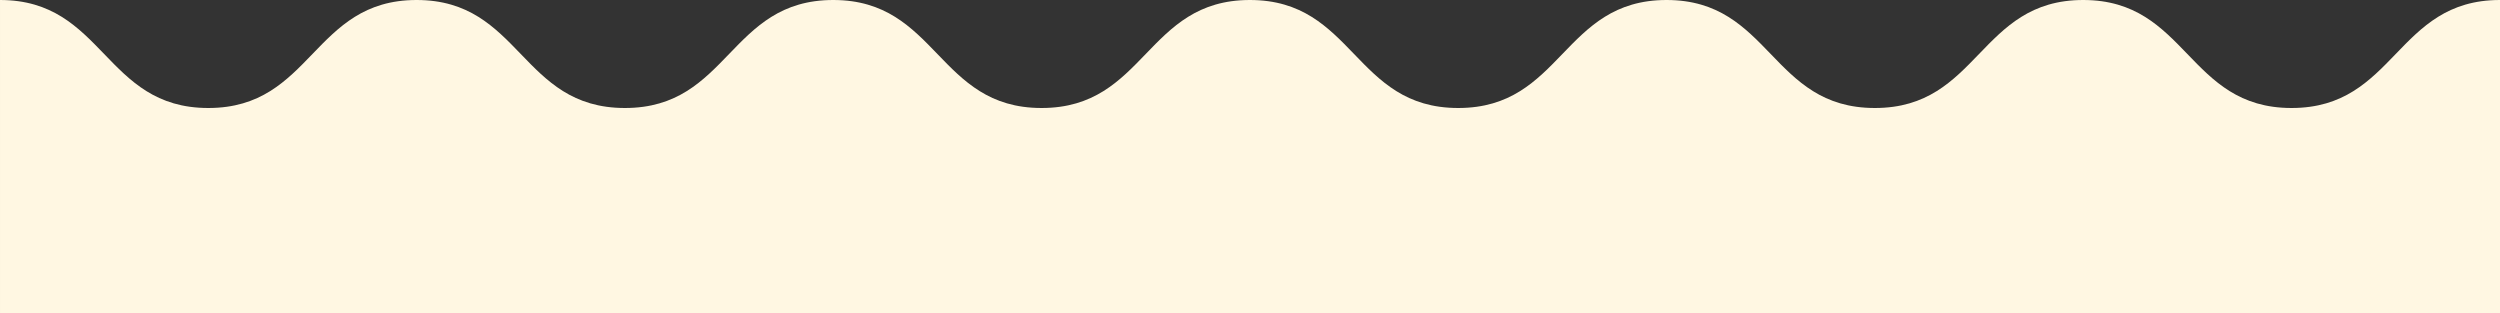 <svg xmlns="http://www.w3.org/2000/svg" xmlns:xlink="http://www.w3.org/1999/xlink" width="375" height="47" viewBox="0 0 375 47"><rect x="0" y="0" width="375" height="47" fill="#333333" stroke="none"/><defs><clipPath id="a"><rect width="375" height="47" transform="translate(-4586 1392)" fill="#fff7e2"/></clipPath></defs><g transform="translate(4586 -1392)" clip-path="url(#a)"><path d="M3889.524,666.459c-15.628,0-15.628,16.2-31.256,16.2s-15.628-16.2-31.256-16.2-15.627,16.2-31.252,16.2-15.626-16.2-31.253-16.2-15.626,16.2-31.251,16.2-15.627-16.2-31.252-16.2-15.623,16.2-31.247,16.2-15.625-16.2-31.251-16.2-15.625,16.2-31.252,16.2-15.625-16.2-31.25-16.2-15.625,16.2-31.25,16.2-15.625-16.2-31.248-16.2-15.625,16.2-31.249,16.2-15.625-16.2-31.25-16.2-15.624,16.2-31.247,16.2-15.626-16.2-31.251-16.2-15.624,16.2-31.247,16.2-15.624-16.2-31.247-16.2-15.622,16.2-31.245,16.2-15.624-16.2-31.246-16.2v47h625Z" transform="translate(-7850.523 725.541)" fill="#fff7e2"/></g></svg>